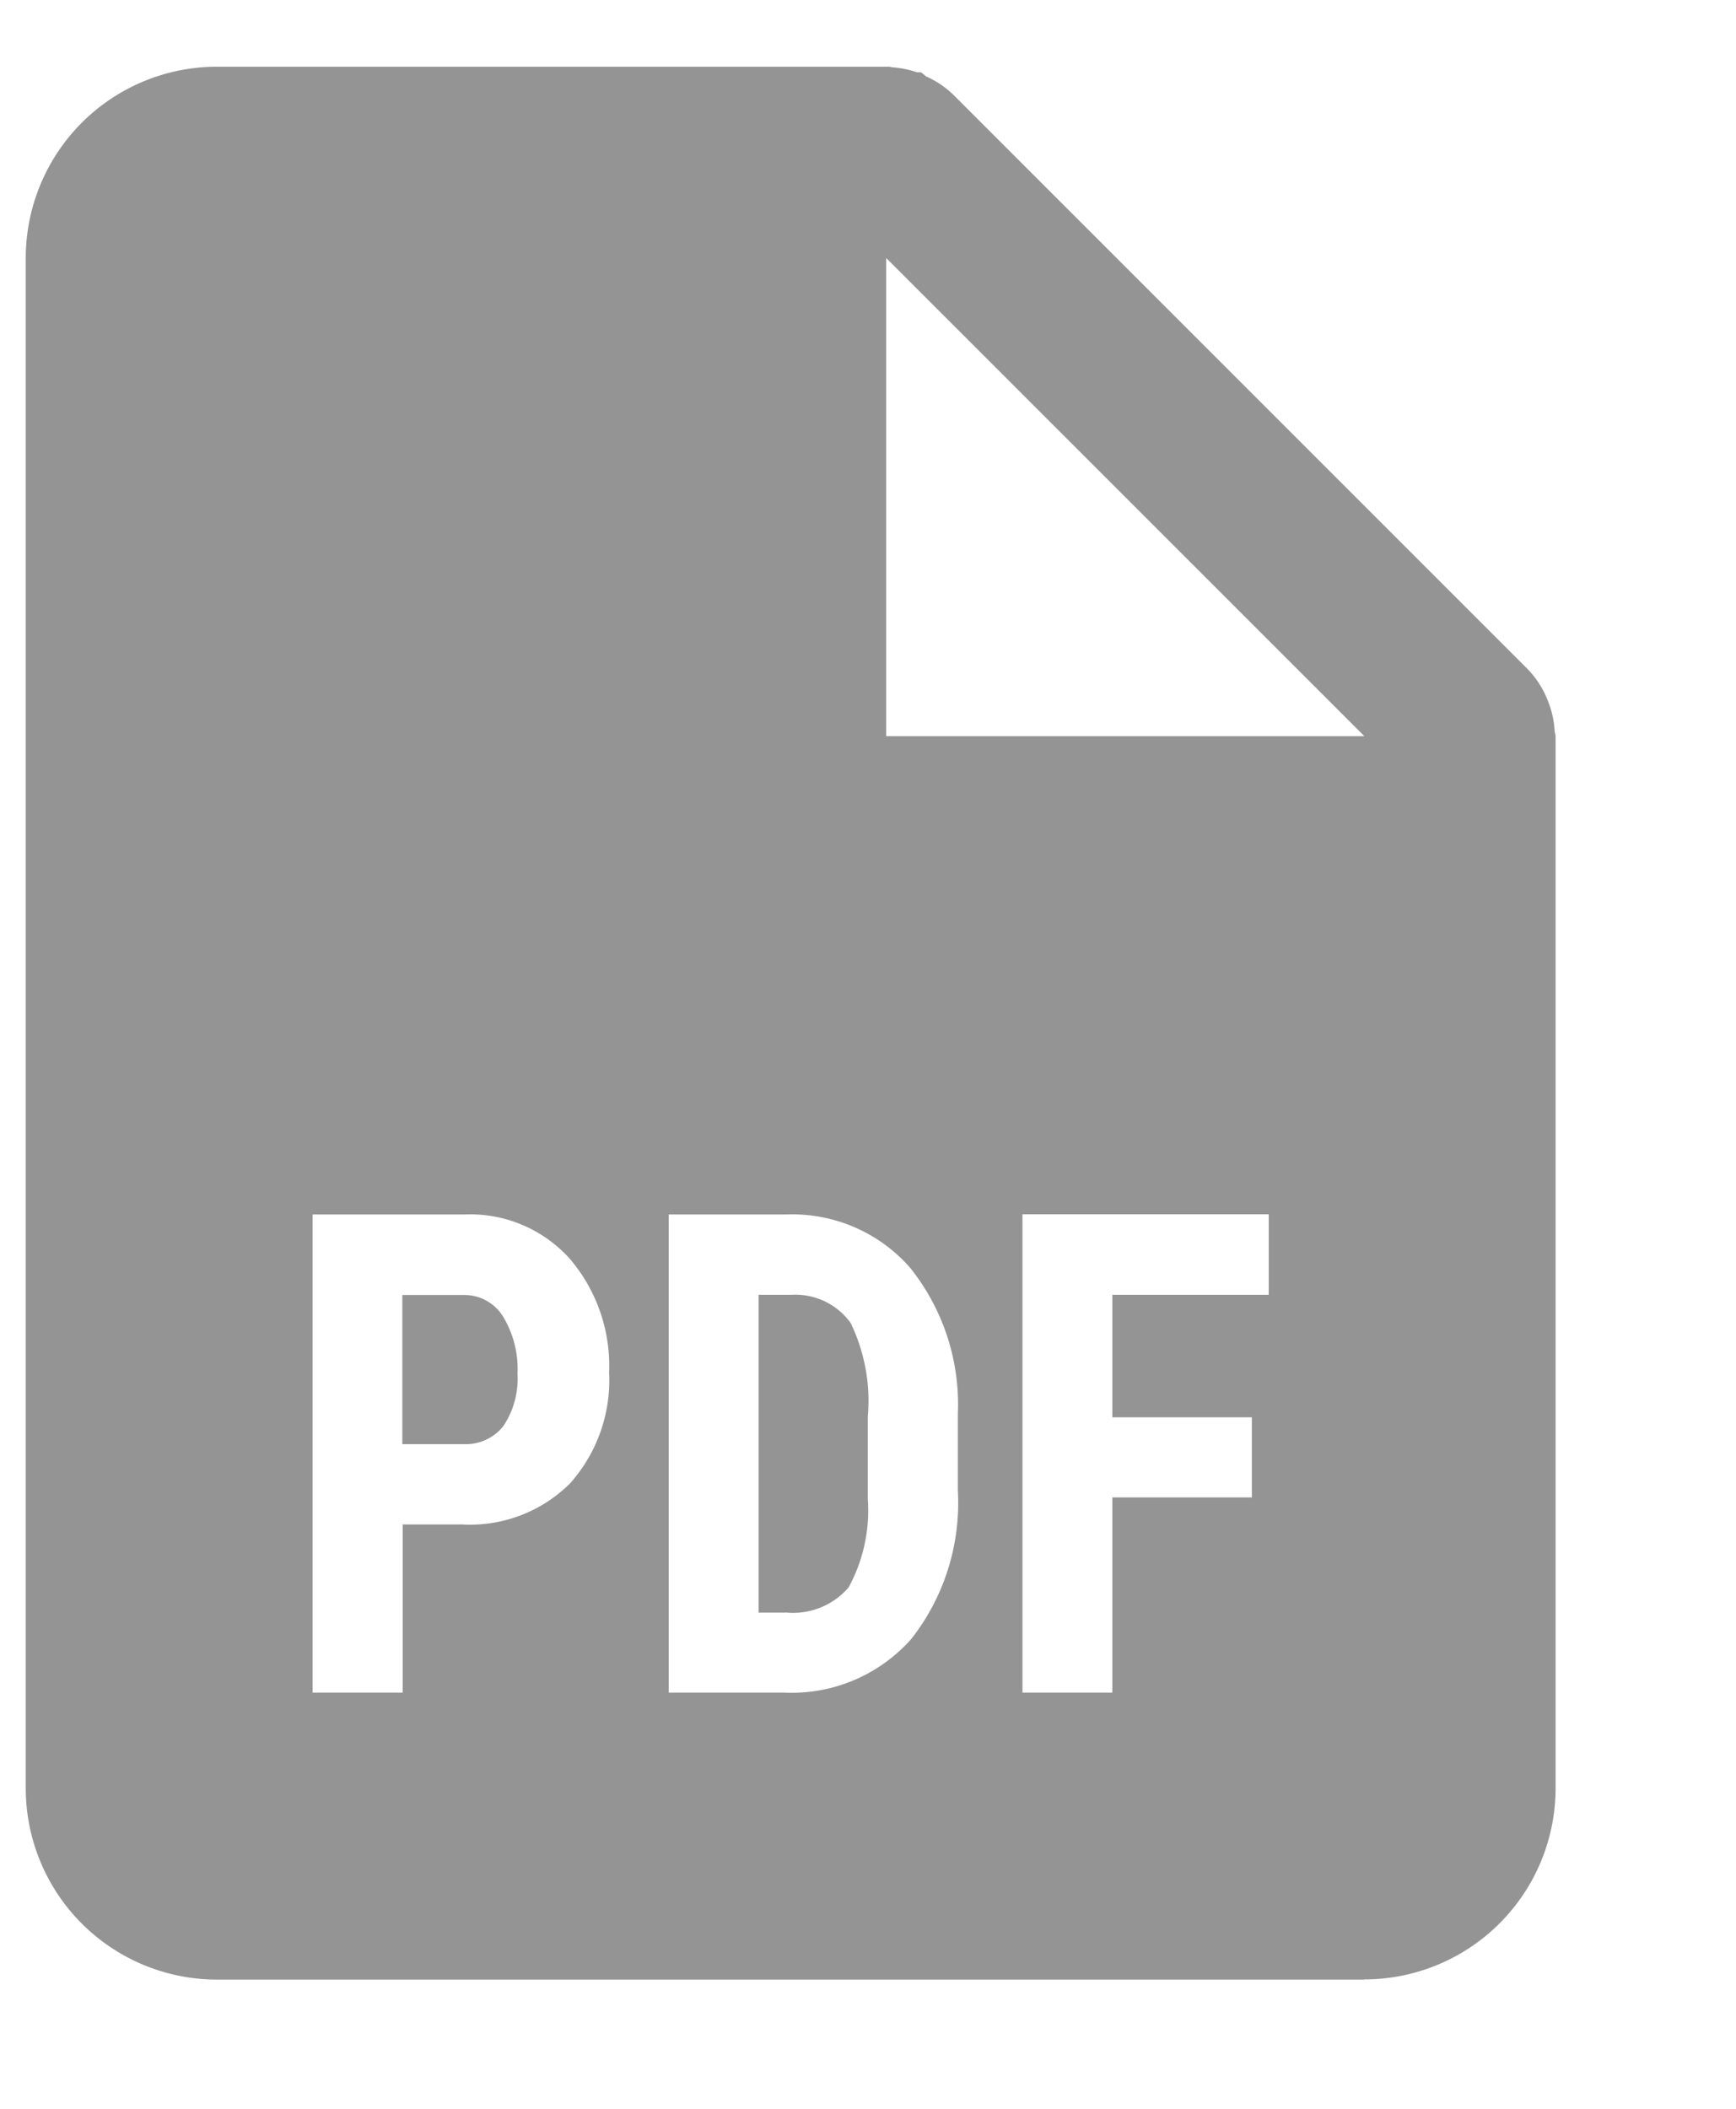 <svg xmlns="http://www.w3.org/2000/svg" width="14" height="17" viewBox="0 0 9 11" fill="none" class="injected-svg" data-src="/icons/new/menu-pdf.svg">
  <path d="M7.09 10.326H1.103a.998.998 0 0 1-.998-.998V1.346a.998.998 0 0 1 .998-.998h3.509l.014.003a.52.52 0 0 1 .13.026h.02a.21.21 0 0 1 .026.021.493.493 0 0 1 .147.1L7.942 3.49a.492.492 0 0 1 .111.18l.005.013a.49.49 0 0 1 .025.129c0 .005.001.01.003.014v.003l.002.01v5.488a.998.998 0 0 1-.998.998ZM5.306 6.335v2.494h.469V7.811h.728v-.418h-.728v-.639h.816v-.42H5.306Zm-1.846 0v2.494h.602a.833.833 0 0 0 .664-.28c.172-.219.258-.494.243-.772v-.404a1.14 1.14 0 0 0-.25-.761.817.817 0 0 0-.645-.277H3.46Zm-1.858 0v2.494h.47v-.877h.311a.74.74 0 0 0 .561-.213.808.808 0 0 0 .205-.579.86.86 0 0 0-.206-.595.699.699 0 0 0-.55-.23h-.79Zm2.993-4.99V3.84H7.09L4.595 1.346ZM4.07 8.412h-.141V6.754h.17a.357.357 0 0 1 .31.146c.073.151.105.32.09.487v.433a.84.84 0 0 1-.1.46.382.382 0 0 1-.33.131Zm-1.677-.879H2.07v-.778h.326a.237.237 0 0 1 .2.113c.054.09.08.193.075.297a.444.444 0 0 1-.074.274.25.25 0 0 1-.205.094Z" fill="#949494"/>
</svg>
